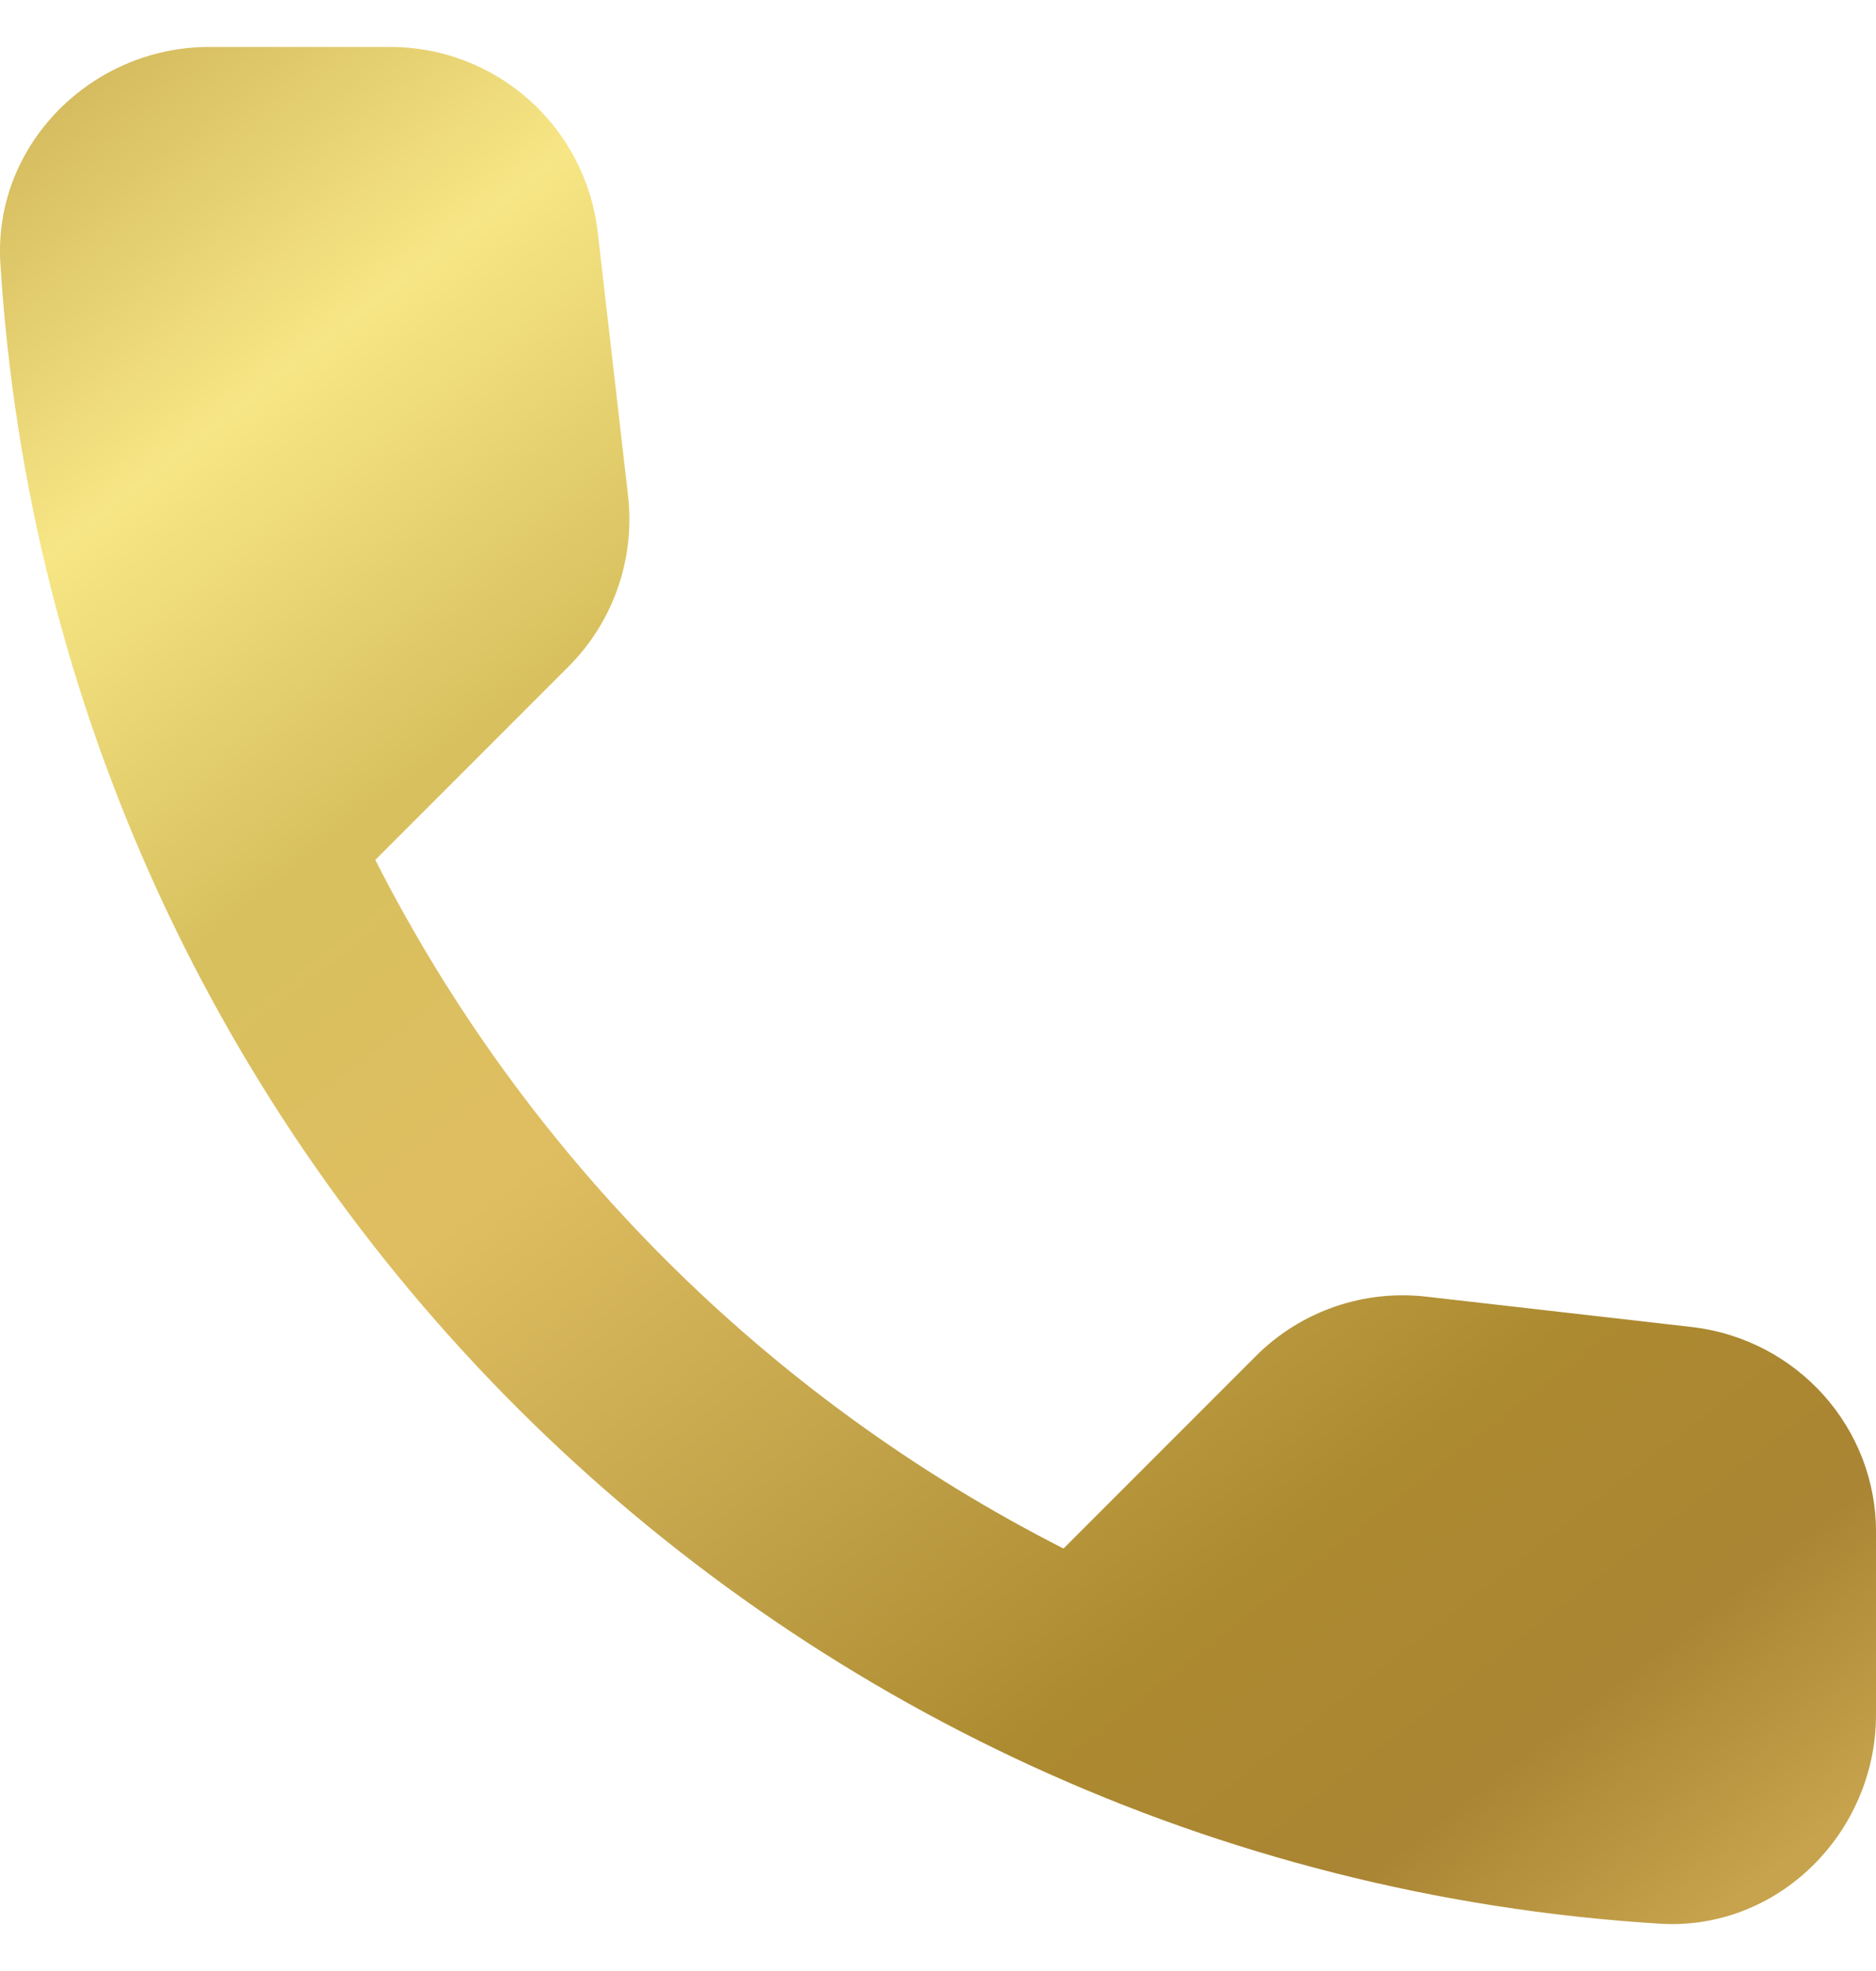 <svg width="20" height="21" viewBox="0 0 20 21" fill="none" xmlns="http://www.w3.org/2000/svg"> <path d="M18.04 14.139L15.213 13.816C14.88 13.777 14.543 13.813 14.227 13.923C13.91 14.033 13.623 14.213 13.387 14.45L11.338 16.499C8.177 14.891 5.608 12.322 4.001 9.162L6.061 7.102C6.539 6.623 6.773 5.955 6.695 5.276L6.372 2.471C6.309 1.928 6.049 1.427 5.64 1.063C5.232 0.7 4.704 0.499 4.157 0.5H2.231C0.973 0.5 -0.074 1.547 0.004 2.805C0.594 12.313 8.198 19.906 17.695 20.496C18.953 20.574 20 19.527 20 18.269V16.343C20.011 15.219 19.165 14.272 18.04 14.139Z" fill="url(#paint0_linear_3490_491)"></path> <defs> <linearGradient id="paint0_linear_3490_491" x1="0.745" y1="0.5" x2="17.027" y2="21.39" gradientUnits="userSpaceOnUse"> <stop stop-color="#D1B75B"></stop> <stop offset="0.156" stop-color="#F7E685"></stop> <stop offset="0.318" stop-color="#D8C05E"></stop> <stop offset="0.469" stop-color="#DFBE61"></stop> <stop offset="0.625" stop-color="#C4A54B"></stop> <stop offset="0.776" stop-color="#AC8A30"></stop> <stop offset="0.901" stop-color="#AA8533"></stop> <stop offset="1" stop-color="#C7A34D"></stop> </linearGradient> </defs> </svg>